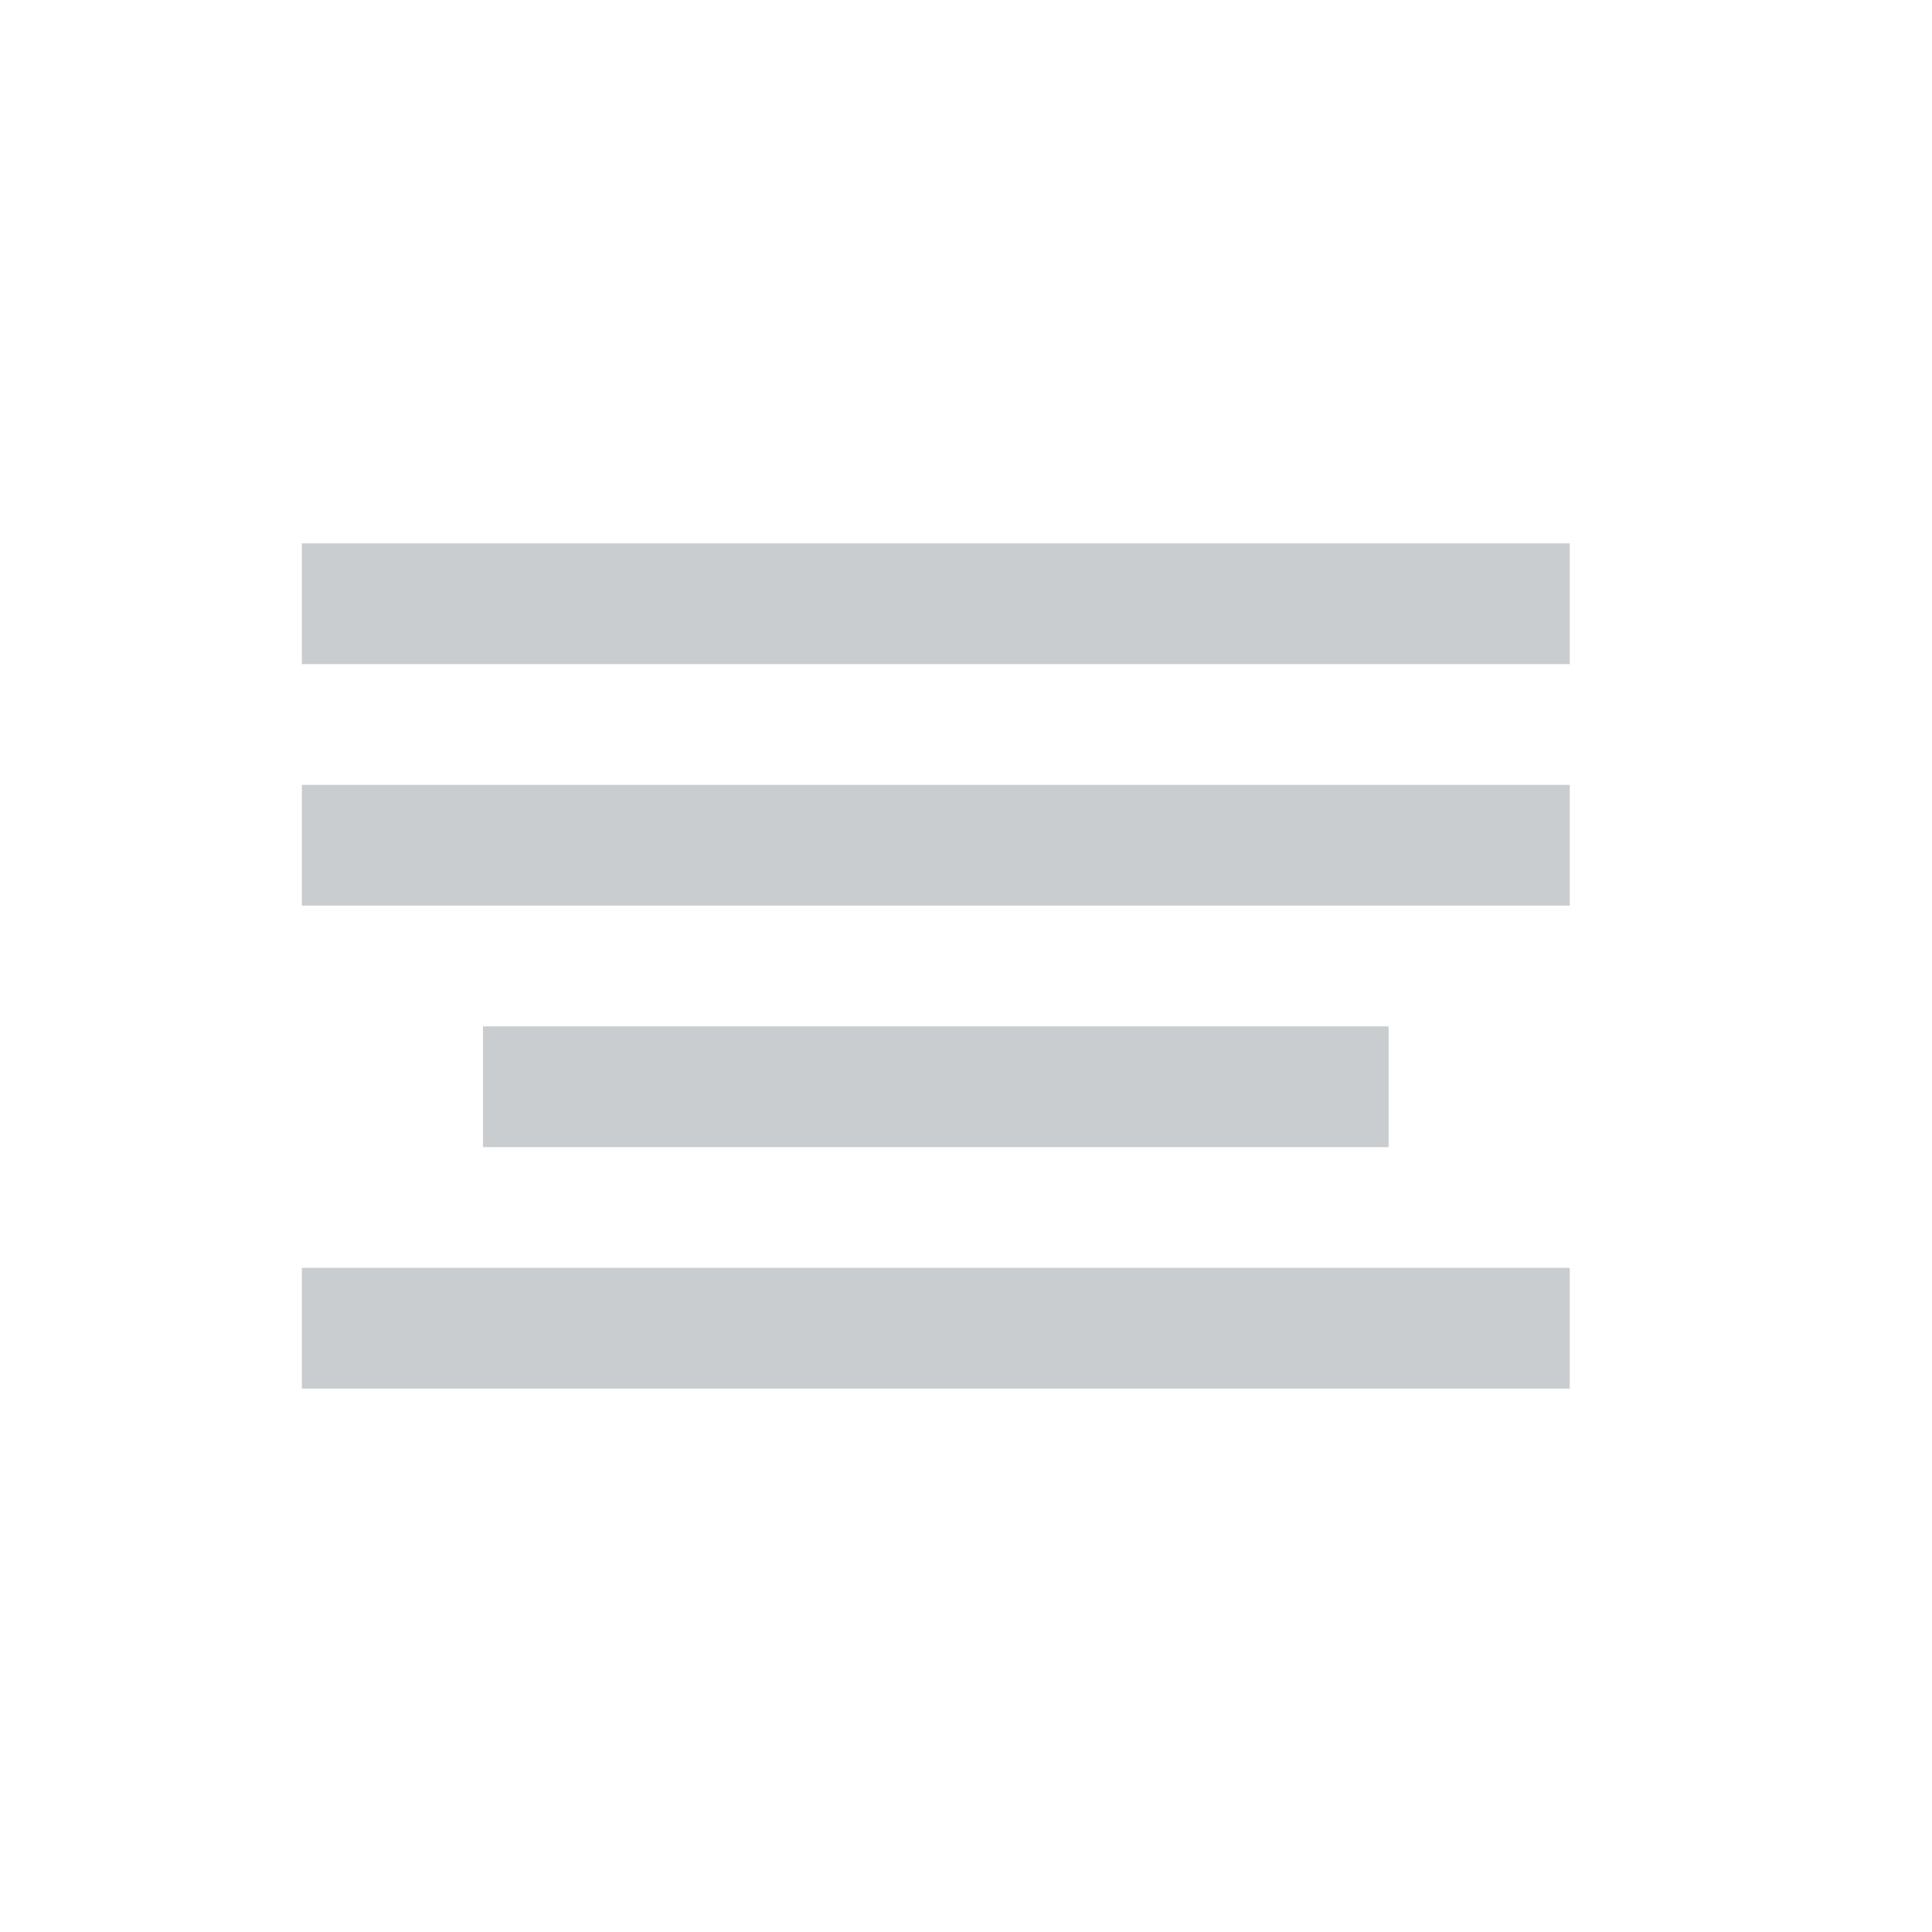 <?xml version="1.0" encoding="UTF-8" standalone="no"?>
<svg width="32px" height="32px" viewBox="0 0 32 32" version="1.1" xmlns="http://www.w3.org/2000/svg" xmlns:xlink="http://www.w3.org/1999/xlink" xmlns:sketch="http://www.bohemiancoding.com/sketch/ns">
    <!-- Generator: Sketch 3.3.3 (12072) - http://www.bohemiancoding.com/sketch -->
    <title>accordion</title>
    <desc>Created with Sketch.</desc>
    <defs></defs>
    <g id="icons" stroke="none" stroke-width="1" fill="none" fill-rule="evenodd" sketch:type="MSPage">
        <g id="accordion" sketch:type="MSArtboardGroup" fill="#C9CDCF">
            <g id="Form_Accordion" sketch:type="MSLayerGroup" transform="translate(5, 9)">
                <path d="M18,8 L18,10 L3,10 L3,8 L18,8 L18,8 Z M0,14 L21,14 L21,12 L0,12 L0,14 L0,14 Z M0,0 L0,2 L21,2 L21,0 L0,0 L0,0 Z M0,6 L21,6 L21,4 L0,4 L0,6 L0,6 Z" id="Shape" sketch:type="MSShapeGroup"></path>
            </g>
        </g>
    </g>
</svg>